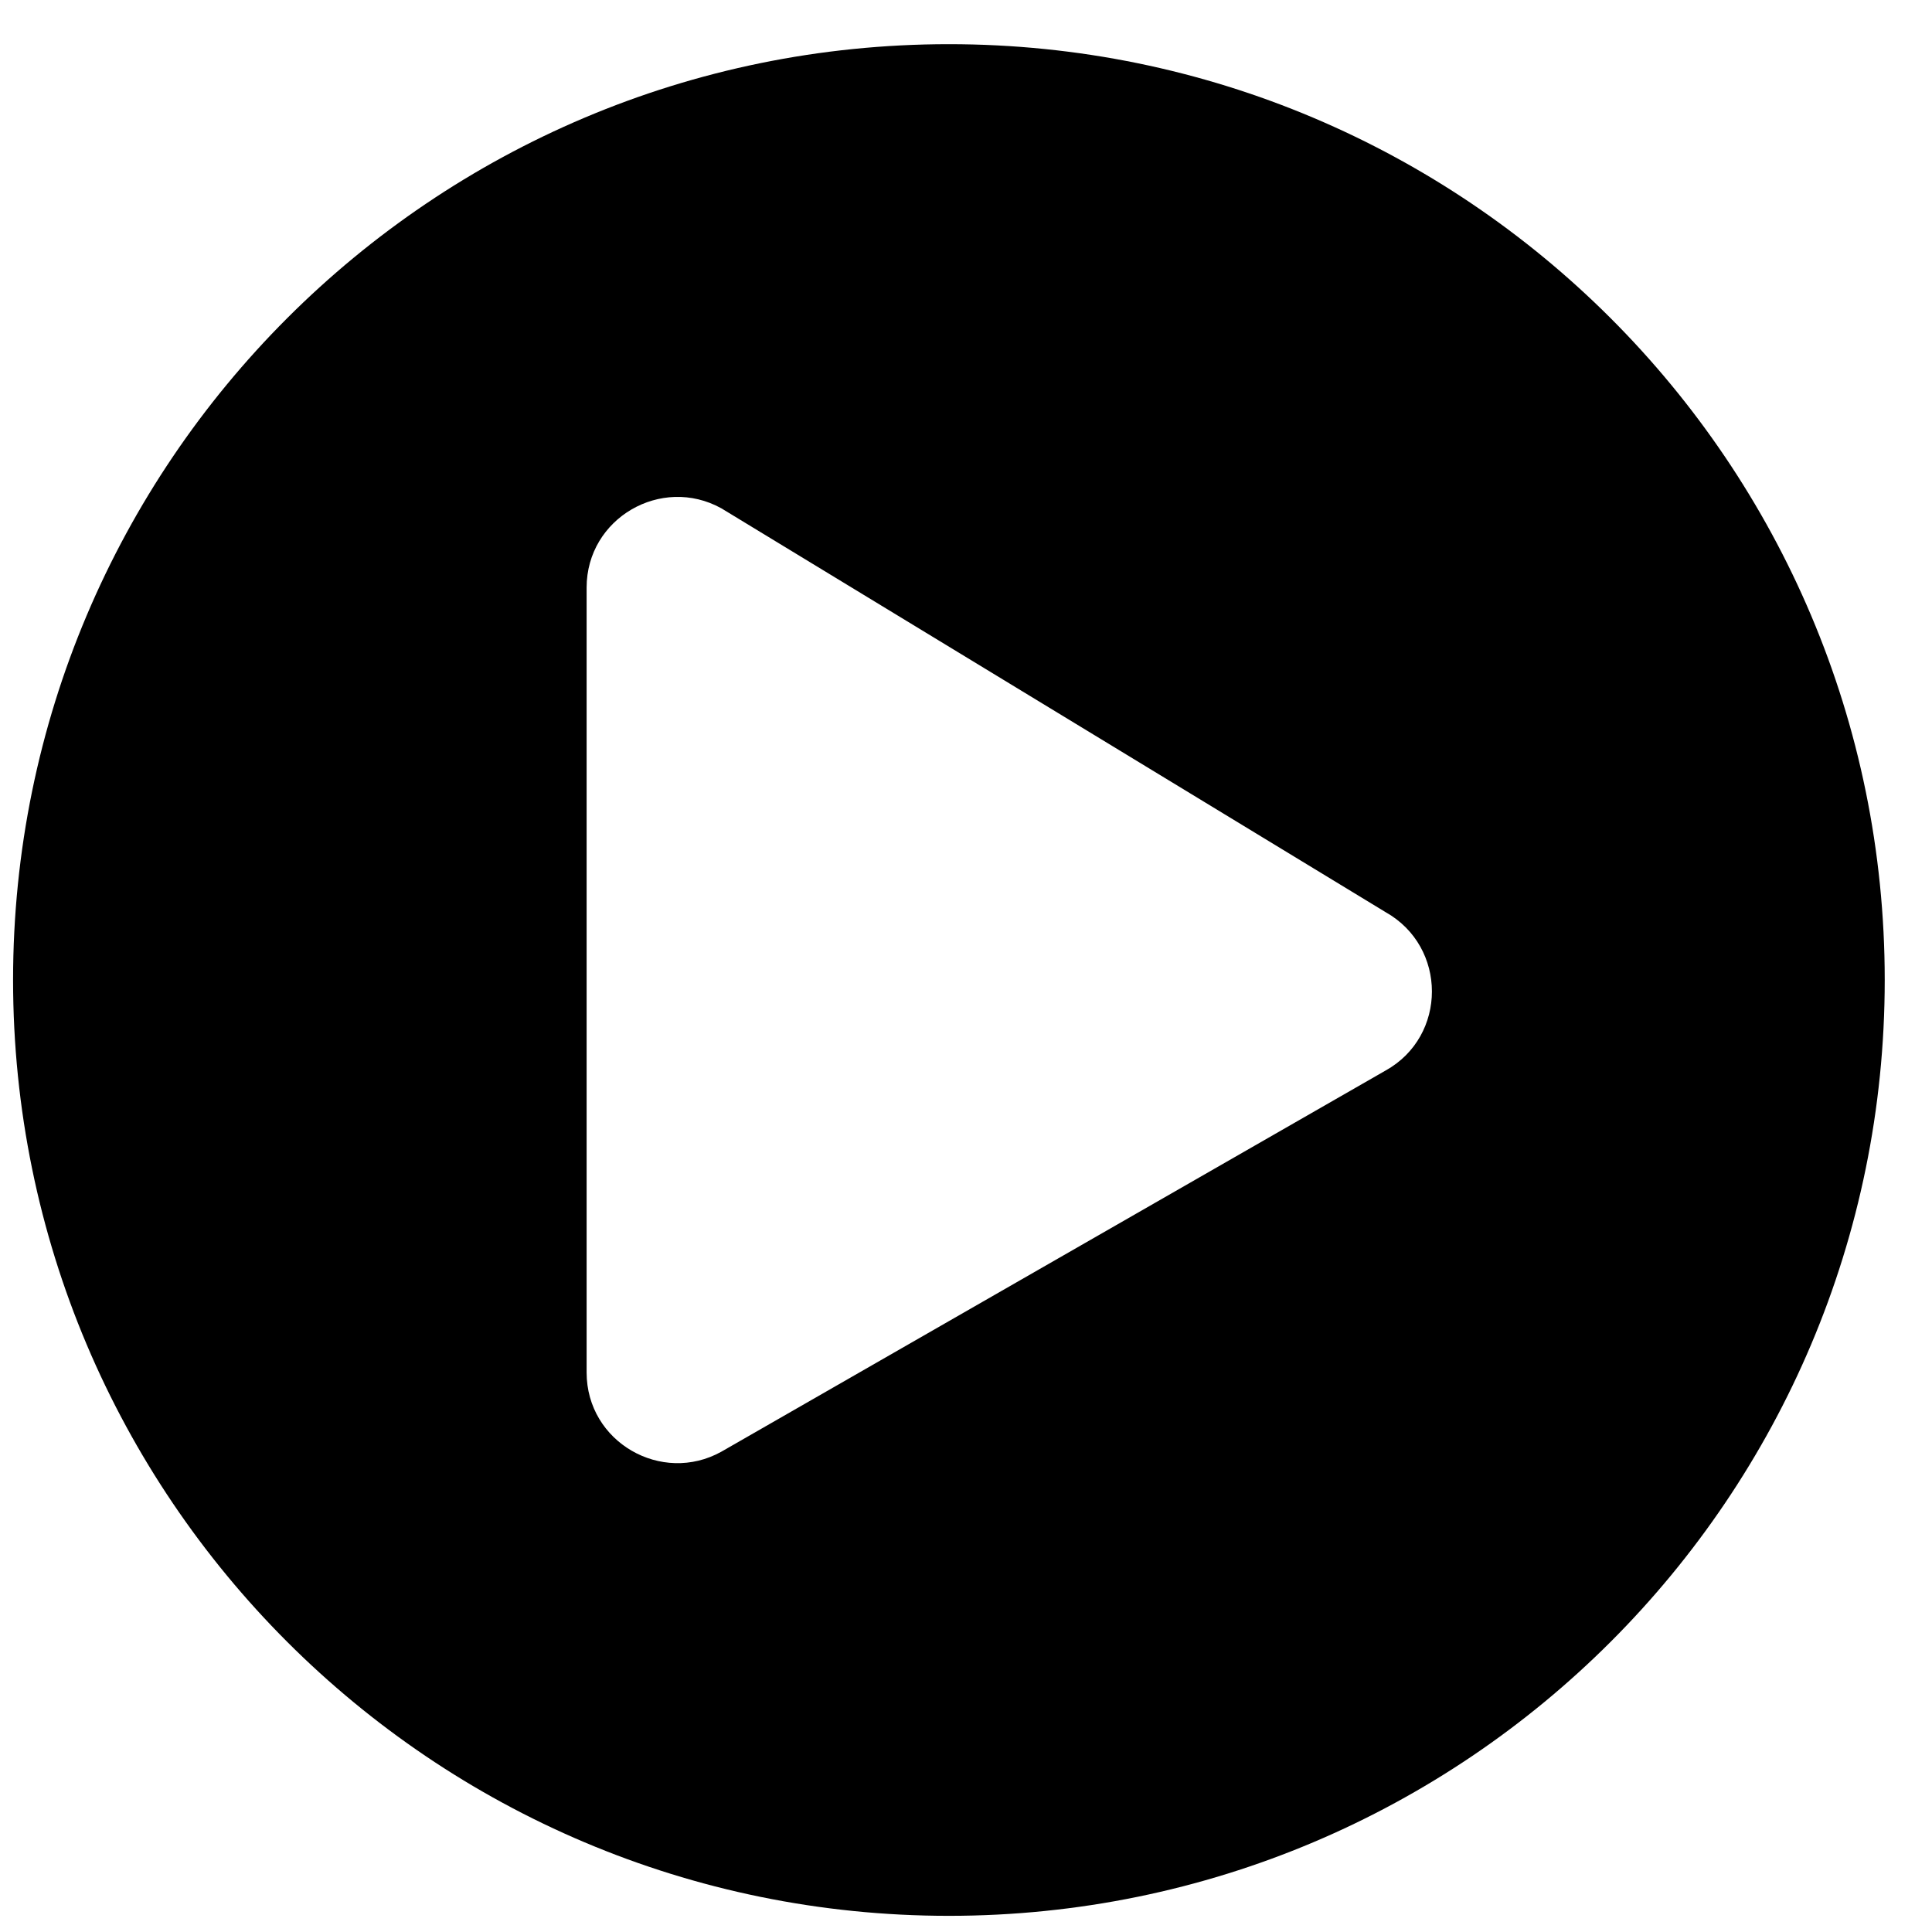 <svg width="30" height="30" viewBox="0 0 30 30" fill="none" xmlns="http://www.w3.org/2000/svg">
<g clip-path="url(#clip0_2012_112)">
<path d="M14.734 0.686C6.707 0.686 0.203 7.19 0.203 15.217C0.203 23.245 6.707 29.749 14.734 29.749C22.762 29.749 29.266 23.245 29.266 15.217C29.266 7.19 22.762 0.686 14.734 0.686ZM21.514 16.624L11.201 22.542C10.275 23.057 9.109 22.395 9.109 21.311V9.124C9.109 8.046 10.27 7.378 11.201 7.893L21.514 14.163C22.475 14.702 22.475 16.09 21.514 16.624Z" fill="black"/>
</g>
<defs>
<clipPath id="clip0_2012_112">
<rect width="30" height="30" fill="white"/>
</clipPath>
</defs>
</svg>
